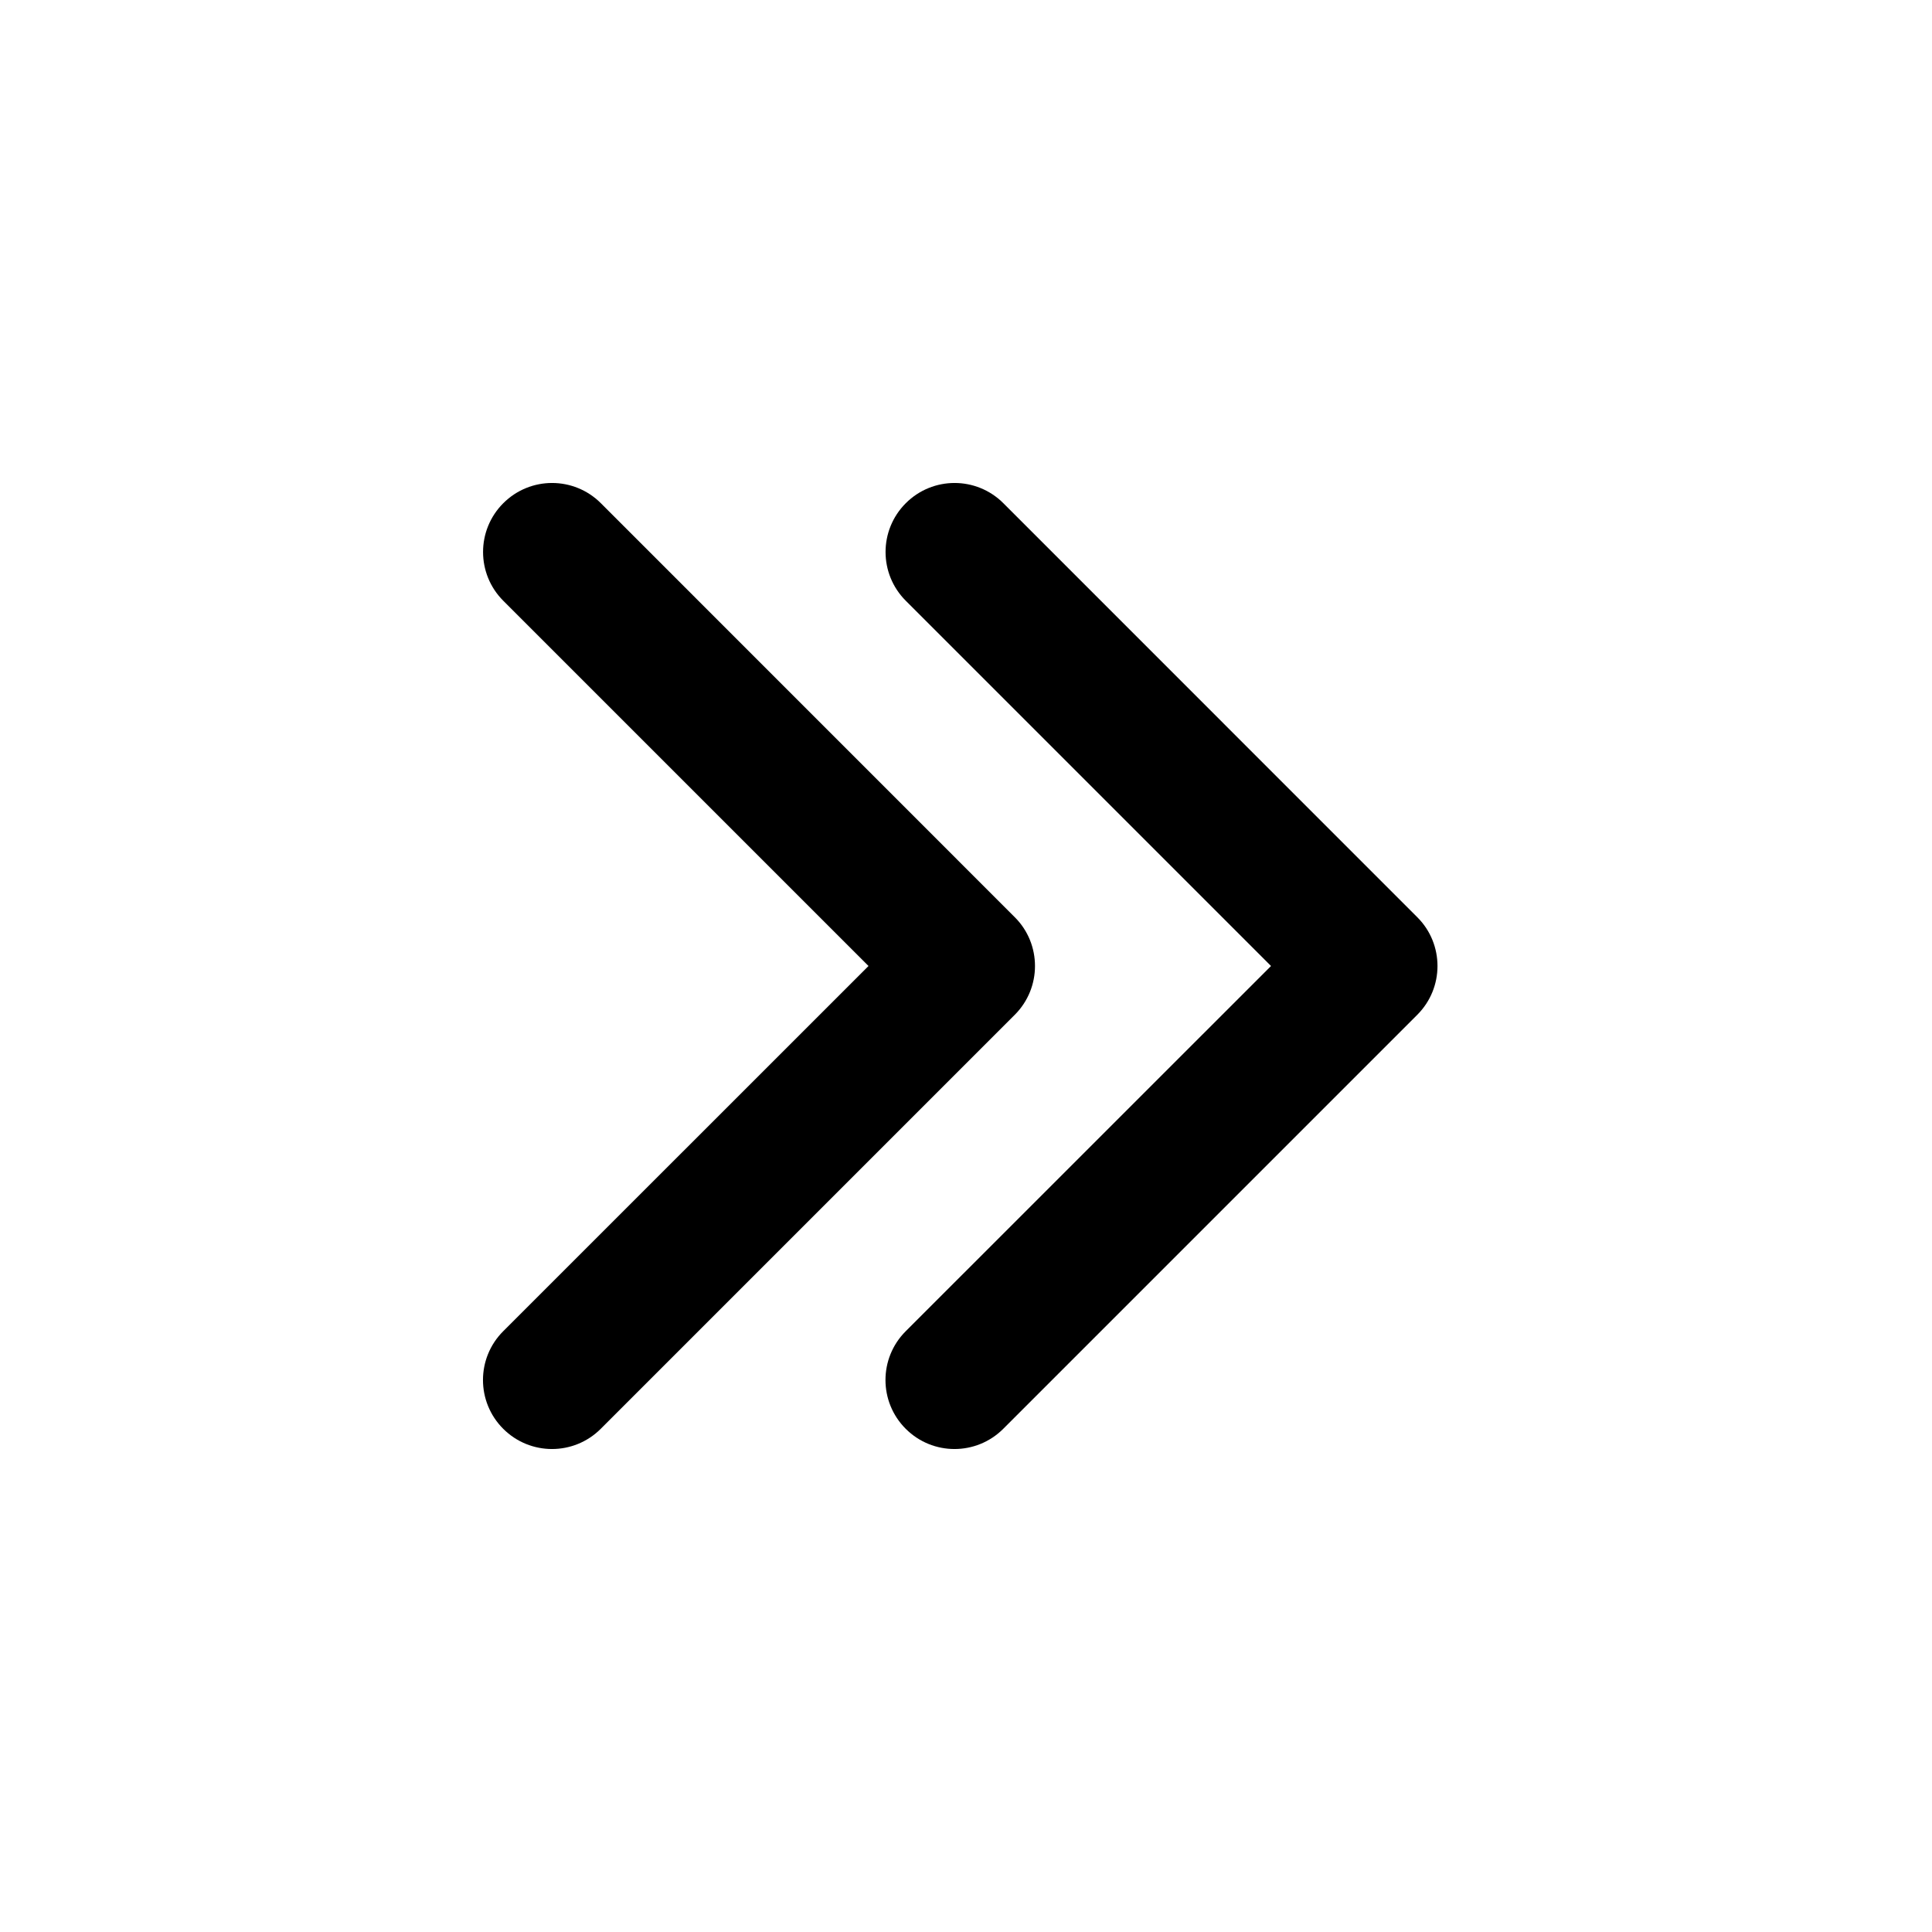 <svg width="24" height="24" viewBox="0 0 24 24" fill="none" xmlns="http://www.w3.org/2000/svg">
<path fill-rule="evenodd" clip-rule="evenodd" d="M12.606 12.606C12.773 12.439 12.857 12.22 12.857 12C12.857 11.781 12.774 11.561 12.606 11.394L7.464 6.251C7.129 5.916 6.587 5.916 6.252 6.251C5.917 6.586 5.917 7.128 6.252 7.463L10.789 12L6.251 16.537C5.916 16.872 5.916 17.414 6.251 17.749C6.586 18.084 7.128 18.084 7.463 17.749L12.606 12.606ZM17.606 12.606C17.773 12.439 17.857 12.22 17.857 12C17.857 11.781 17.774 11.561 17.606 11.394L12.464 6.251C12.129 5.916 11.587 5.916 11.252 6.251C10.917 6.586 10.917 7.128 11.252 7.463L15.789 12L11.251 16.537C10.916 16.872 10.916 17.414 11.251 17.749C11.586 18.084 12.128 18.084 12.463 17.749L17.606 12.606Z" fill="black"/>
</svg>
